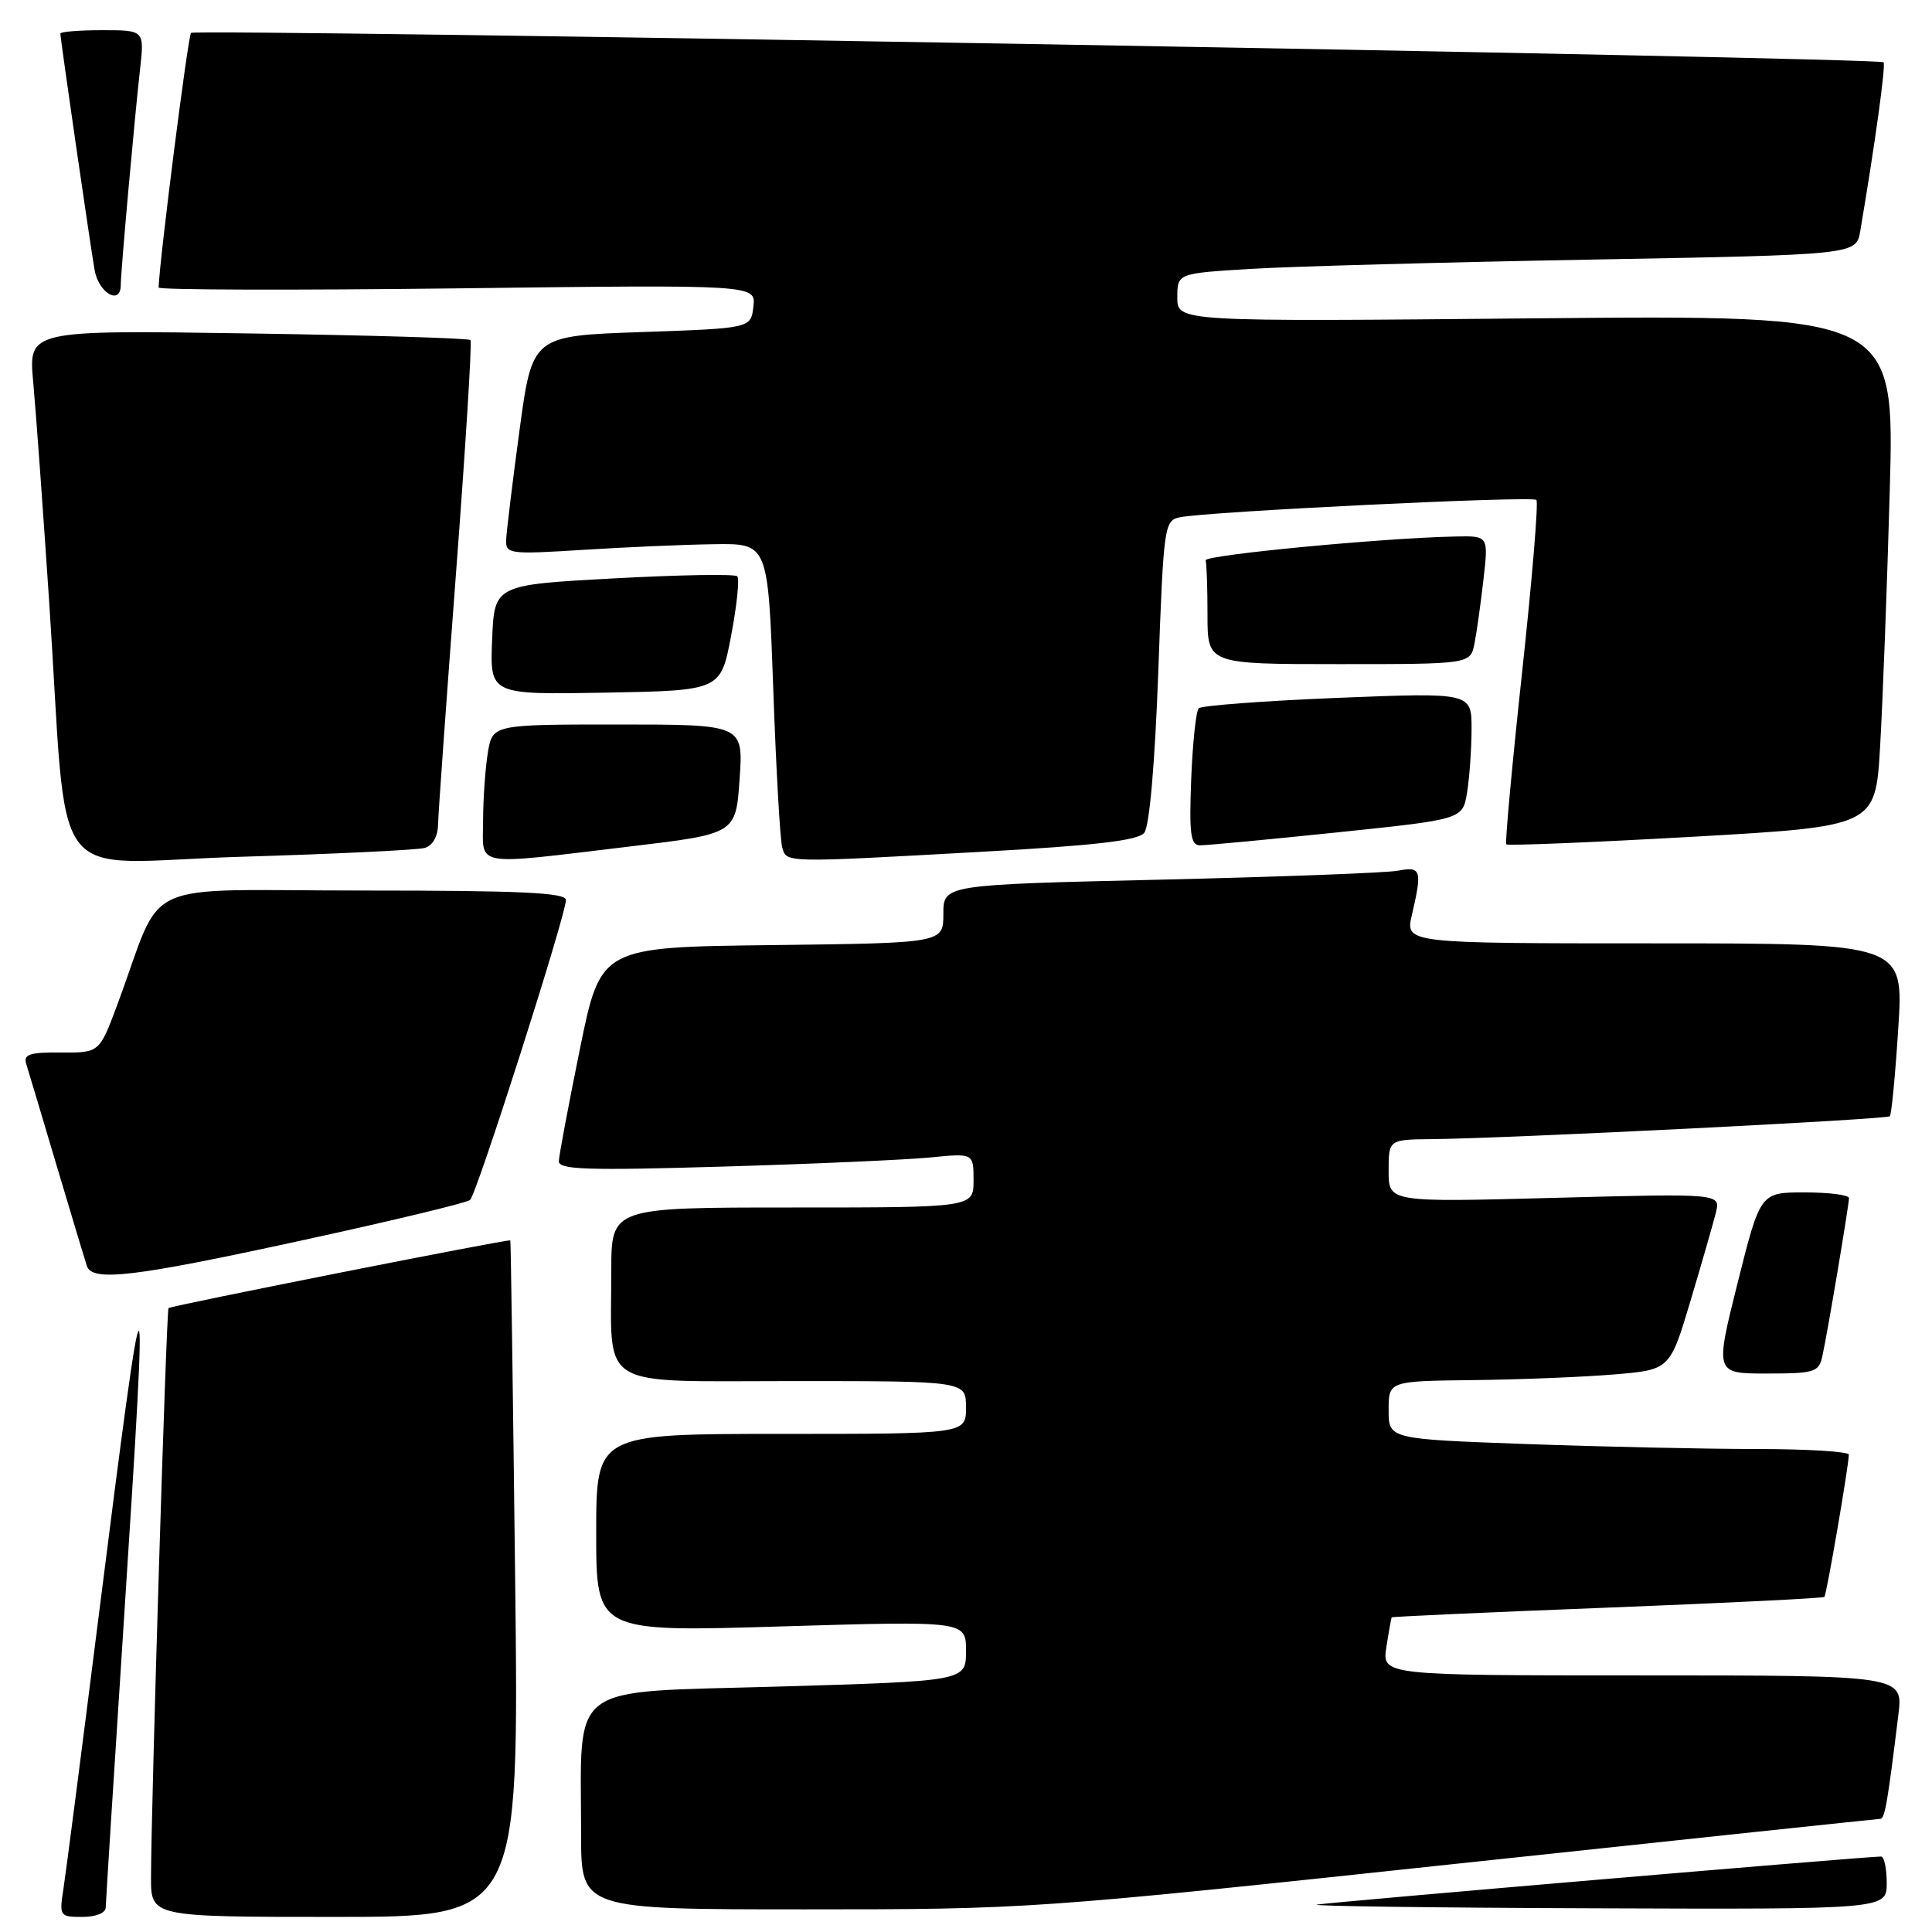 <?xml version="1.0" encoding="UTF-8" standalone="no"?>
<!DOCTYPE svg PUBLIC "-//W3C//DTD SVG 1.1//EN" "http://www.w3.org/Graphics/SVG/1.1/DTD/svg11.dtd" >
<svg xmlns="http://www.w3.org/2000/svg" xmlns:xlink="http://www.w3.org/1999/xlink" version="1.1" viewBox="0 0 256 256">
 <g >
 <path fill="currentColor"
d=" M 14.01 252.75 C 14.02 252.06 15.12 234.64 16.46 214.03 C 19.74 163.67 19.44 163.71 13.03 214.50 C 10.81 232.10 8.73 248.19 8.41 250.25 C 7.84 253.90 7.91 254.00 10.91 254.00 C 12.71 254.00 14.00 253.48 14.01 252.75 Z  M 68.26 209.25 C 67.97 184.64 67.69 164.44 67.62 164.36 C 67.43 164.14 22.66 173.01 22.33 173.33 C 22.04 173.63 20.03 238.98 20.01 248.75 C 20.00 254.00 20.00 254.00 44.39 254.00 C 68.78 254.00 68.78 254.00 68.26 209.25 Z  M 192.50 247.01 C 223.30 243.72 248.79 241.02 249.14 241.01 C 249.75 241.00 250.10 238.99 251.54 227.25 C 252.19 222.00 252.19 222.00 217.66 222.00 C 183.13 222.00 183.13 222.00 183.70 218.25 C 184.02 216.19 184.34 214.42 184.41 214.31 C 184.48 214.21 197.34 213.63 212.98 213.02 C 228.62 212.41 241.56 211.77 241.74 211.60 C 242.03 211.30 244.94 194.39 244.98 192.75 C 244.99 192.34 239.45 192.00 232.66 192.00 C 225.87 192.00 212.15 191.70 202.16 191.34 C 184.00 190.68 184.00 190.68 184.00 186.84 C 184.00 183.00 184.00 183.00 195.25 182.87 C 201.44 182.80 209.82 182.46 213.89 182.12 C 221.27 181.50 221.27 181.50 224.00 172.37 C 225.50 167.35 227.01 162.09 227.36 160.69 C 228.00 158.14 228.00 158.14 206.00 158.72 C 184.00 159.31 184.00 159.31 184.00 155.16 C 184.00 151.00 184.00 151.00 189.75 150.94 C 199.75 150.85 250.00 148.33 250.41 147.91 C 250.63 147.68 251.14 142.44 251.53 136.25 C 252.26 125.00 252.26 125.00 219.23 125.00 C 186.21 125.00 186.21 125.00 187.08 121.25 C 188.47 115.28 188.31 114.78 185.25 115.37 C 183.74 115.66 169.56 116.19 153.75 116.56 C 125.00 117.23 125.00 117.23 125.00 121.10 C 125.00 124.96 125.00 124.96 102.29 125.23 C 79.59 125.50 79.59 125.50 76.84 139.00 C 75.33 146.43 74.07 153.11 74.05 153.86 C 74.01 154.99 77.75 155.11 95.75 154.58 C 107.71 154.23 120.09 153.68 123.25 153.37 C 129.00 152.80 129.00 152.80 129.00 156.40 C 129.00 160.00 129.00 160.00 105.00 160.00 C 81.00 160.00 81.00 160.00 81.00 168.38 C 81.00 184.31 78.84 183.00 105.12 183.00 C 128.00 183.00 128.00 183.00 128.00 186.50 C 128.00 190.00 128.00 190.00 103.50 190.00 C 79.00 190.00 79.00 190.00 79.00 203.12 C 79.00 216.25 79.00 216.25 103.50 215.51 C 128.00 214.78 128.00 214.78 128.00 218.76 C 128.00 222.75 128.00 222.75 103.12 223.48 C 74.77 224.31 77.00 222.63 77.00 243.14 C 77.00 253.00 77.00 253.00 106.75 253.00 C 136.20 253.00 137.06 252.94 192.50 247.01 Z  M 250.00 249.50 C 250.00 247.57 249.66 246.00 249.25 246.00 C 247.26 246.00 176.24 252.05 174.50 252.37 C 173.40 252.56 189.94 252.79 211.25 252.86 C 250.00 253.00 250.00 253.00 250.00 249.50 Z  M 241.46 179.75 C 242.12 176.83 244.99 159.73 245.00 158.75 C 245.00 158.34 242.36 158.00 239.12 158.00 C 233.25 158.00 233.25 158.00 230.24 170.00 C 227.24 182.00 227.24 182.00 234.10 182.00 C 240.40 182.00 241.00 181.82 241.46 179.75 Z  M 40.00 164.36 C 51.83 161.79 61.86 159.38 62.29 159.00 C 63.16 158.25 74.99 121.25 74.99 119.25 C 75.00 118.28 68.95 118.00 48.08 118.00 C 17.73 118.00 21.87 116.09 15.59 133.00 C 13.18 139.50 13.18 139.50 8.09 139.46 C 3.95 139.42 3.09 139.70 3.47 140.96 C 3.74 141.81 5.56 147.90 7.52 154.50 C 9.49 161.10 11.28 167.06 11.51 167.75 C 12.23 169.87 17.70 169.22 40.00 164.36 Z  M 56.25 112.36 C 57.34 112.05 58.02 110.85 58.05 109.18 C 58.08 107.71 59.15 92.78 60.42 76.00 C 61.69 59.23 62.56 45.30 62.34 45.06 C 62.12 44.81 48.85 44.42 32.86 44.18 C 3.77 43.74 3.77 43.74 4.40 50.62 C 4.75 54.40 5.69 67.40 6.50 79.50 C 9.12 118.80 5.78 114.32 31.84 113.53 C 44.30 113.16 55.29 112.63 56.25 112.36 Z  M 83.50 112.16 C 97.50 110.49 97.50 110.49 98.00 103.24 C 98.50 96.00 98.50 96.00 81.88 96.00 C 65.26 96.00 65.26 96.00 64.64 99.75 C 64.30 101.81 64.02 105.86 64.01 108.75 C 64.00 114.96 62.39 114.68 83.50 112.16 Z  M 130.00 112.87 C 145.17 112.03 150.79 111.38 151.62 110.35 C 152.31 109.50 153.03 101.19 153.48 88.98 C 154.18 69.62 154.27 68.97 156.35 68.54 C 160.01 67.78 203.02 65.69 203.58 66.24 C 203.87 66.53 203.01 76.83 201.68 89.13 C 200.35 101.44 199.41 111.67 199.59 111.88 C 199.77 112.08 210.85 111.63 224.21 110.88 C 248.50 109.50 248.50 109.50 249.12 99.00 C 249.46 93.22 250.04 77.98 250.40 65.12 C 251.06 41.74 251.06 41.74 203.53 42.18 C 156.00 42.63 156.00 42.63 156.00 39.42 C 156.00 36.22 156.00 36.22 165.75 35.63 C 171.11 35.30 191.35 34.75 210.73 34.40 C 245.95 33.76 245.95 33.76 246.49 30.63 C 248.46 19.04 249.90 8.57 249.58 8.25 C 248.96 7.63 25.91 3.76 25.31 4.36 C 24.91 4.76 21.11 34.61 21.02 38.10 C 21.01 38.42 38.81 38.47 60.58 38.21 C 100.16 37.72 100.16 37.72 99.83 40.61 C 99.50 43.50 99.50 43.50 85.02 44.00 C 70.53 44.50 70.53 44.50 68.84 57.00 C 67.91 63.88 67.12 70.40 67.07 71.50 C 67.00 73.41 67.43 73.47 77.25 72.86 C 82.89 72.50 90.71 72.16 94.63 72.11 C 101.77 72.00 101.77 72.00 102.46 91.25 C 102.83 101.84 103.37 111.29 103.64 112.25 C 104.23 114.35 103.66 114.33 130.00 112.87 Z  M 177.15 110.30 C 193.81 108.57 193.81 108.57 194.39 105.03 C 194.71 103.09 194.98 99.31 194.99 96.63 C 195.00 91.76 195.00 91.76 177.25 92.47 C 167.49 92.87 159.20 93.49 158.84 93.85 C 158.48 94.21 158.03 98.44 157.84 103.25 C 157.56 110.51 157.76 112.00 159.00 112.01 C 159.82 112.02 167.99 111.25 177.15 110.30 Z  M 96.88 84.22 C 97.64 80.21 98.01 76.67 97.69 76.36 C 97.38 76.04 90.00 76.17 81.31 76.64 C 65.50 77.50 65.50 77.50 65.21 84.78 C 64.91 92.05 64.91 92.05 80.21 91.78 C 95.50 91.50 95.50 91.50 96.88 84.22 Z  M 195.38 85.25 C 195.68 83.74 196.21 79.91 196.57 76.75 C 197.23 71.00 197.23 71.00 192.87 71.09 C 183.23 71.28 159.52 73.55 159.75 74.25 C 159.89 74.66 160.00 77.92 160.00 81.50 C 160.00 88.00 160.00 88.00 177.42 88.00 C 194.84 88.00 194.84 88.00 195.38 85.25 Z  M 16.00 37.75 C 16.00 36.05 17.82 15.75 18.55 9.25 C 19.14 4.00 19.14 4.00 13.57 4.00 C 10.51 4.00 8.00 4.20 8.00 4.45 C 8.00 5.15 11.91 32.16 12.53 35.75 C 13.06 38.84 16.00 40.53 16.00 37.75 Z "/>
</g>
</svg>